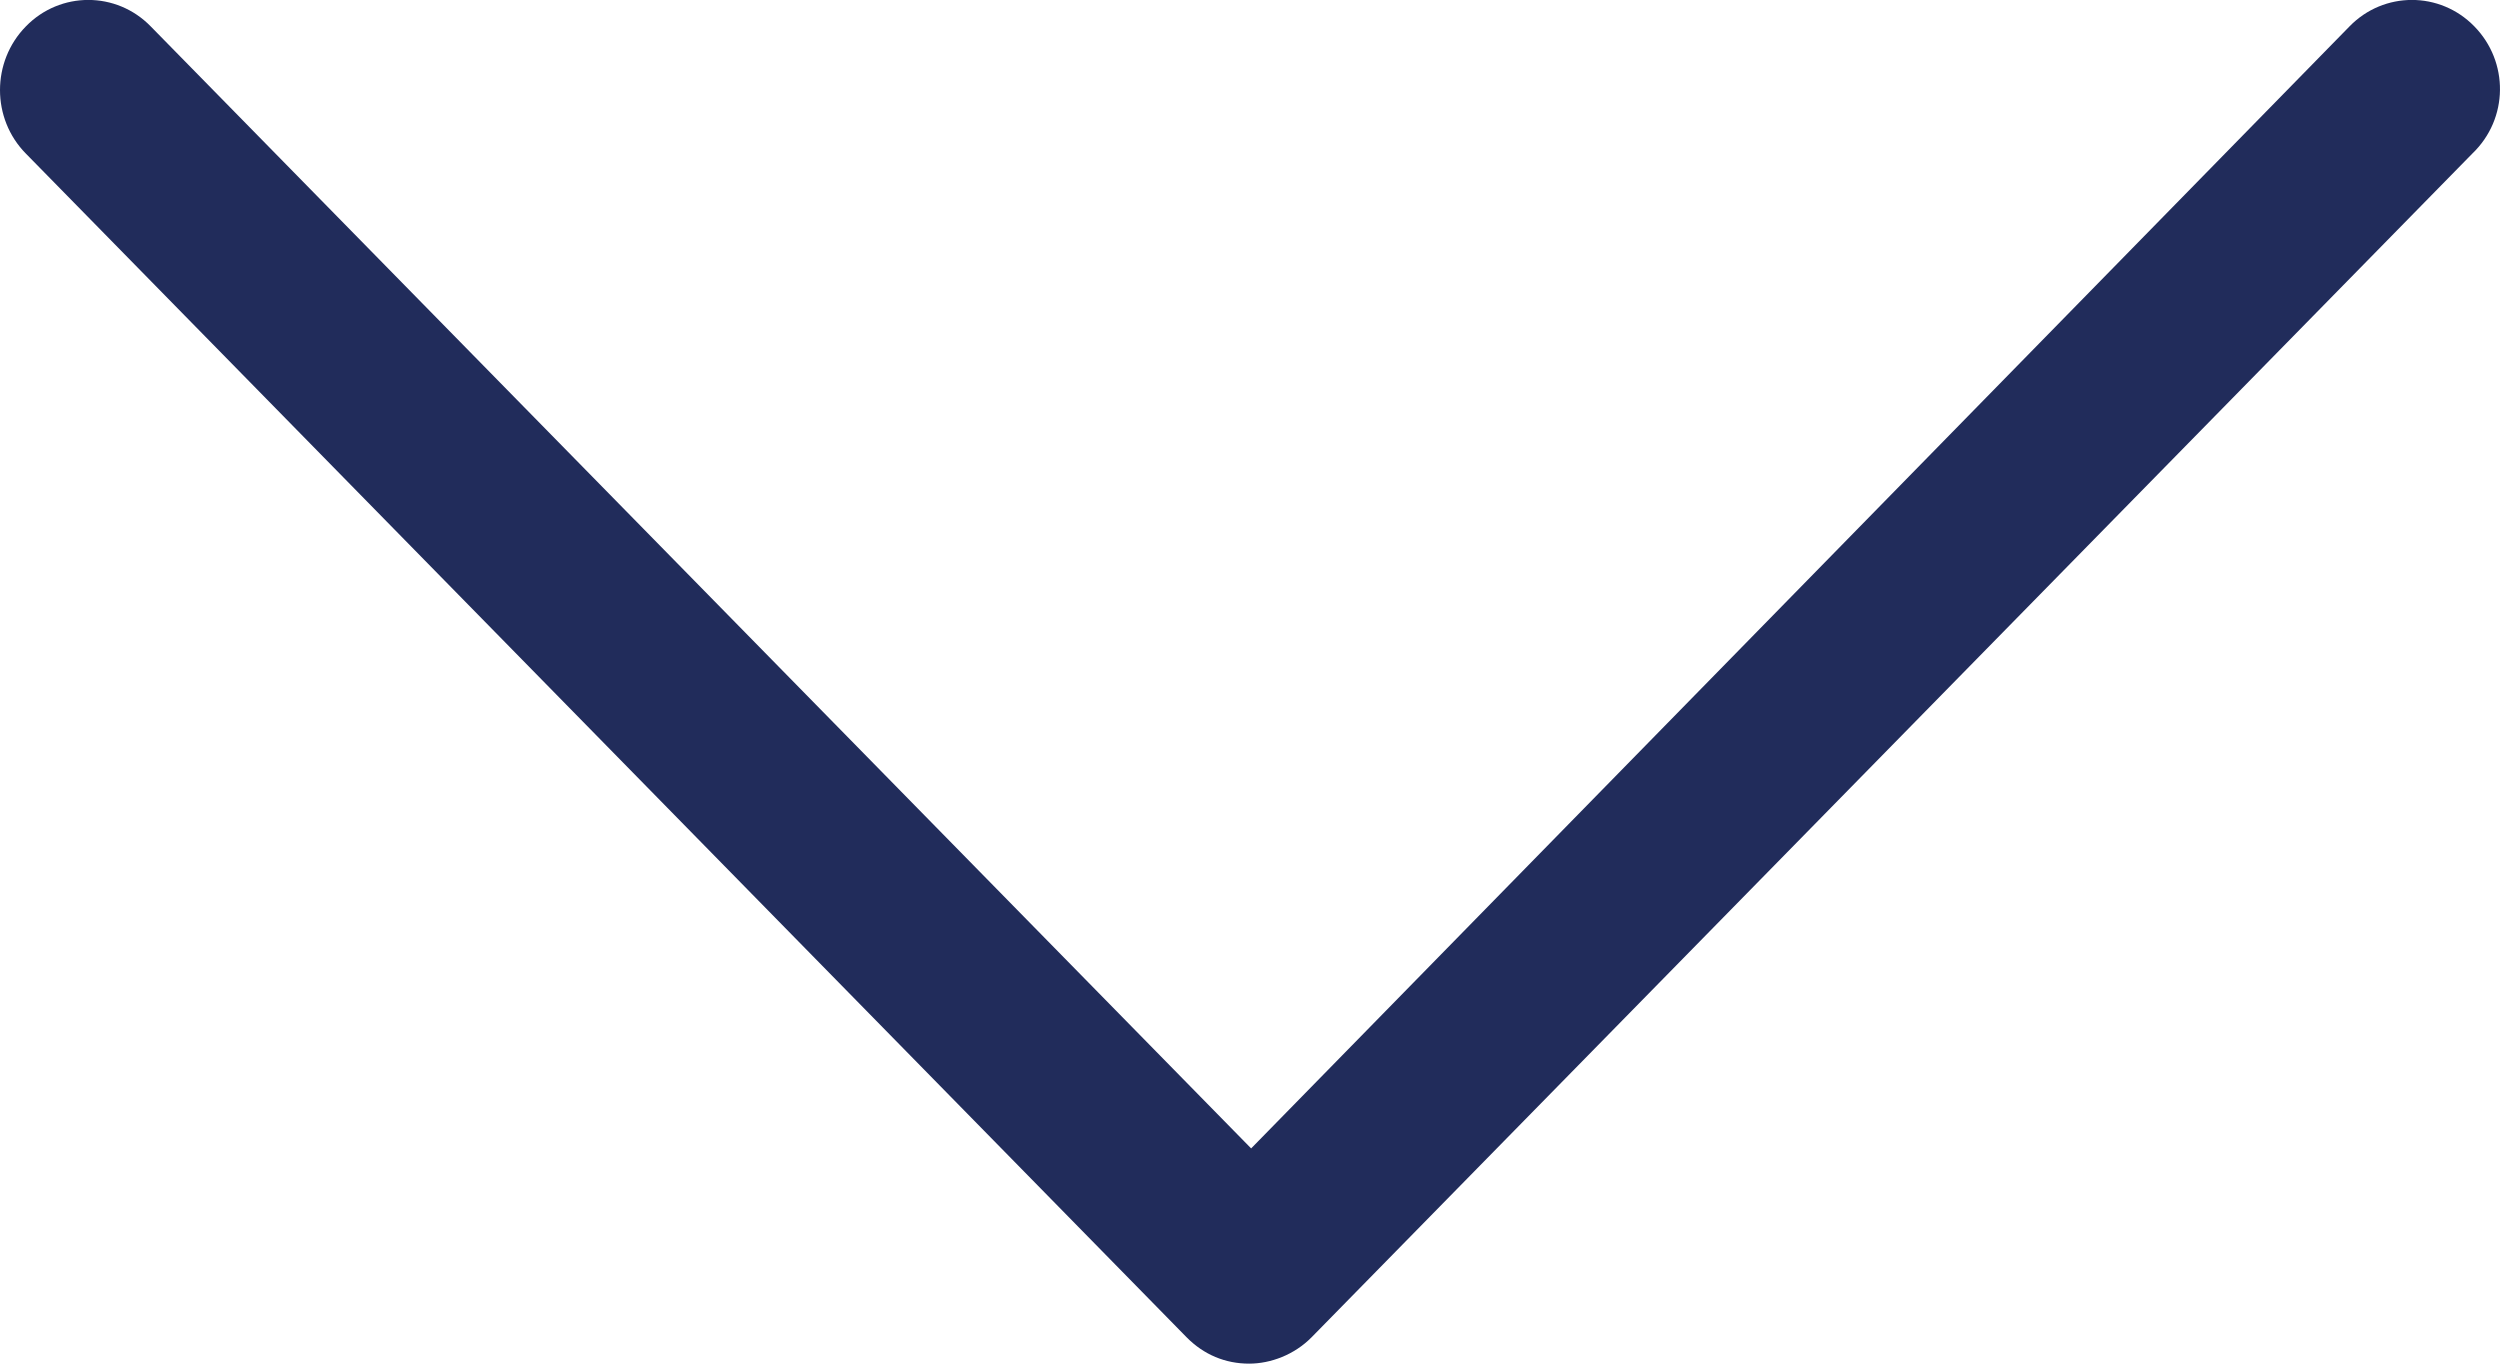 <svg width="11" height="6" viewBox="0 0 11 6" fill="none" xmlns="http://www.w3.org/2000/svg">
<g id="down-arrow">
<path id="Path" fill-rule="evenodd" clip-rule="evenodd" d="M10.887 0.116C10.736 -0.039 10.489 -0.039 10.338 0.116L5.505 5.053L0.663 0.116C0.512 -0.039 0.265 -0.039 0.114 0.116C-0.038 0.271 -0.038 0.522 0.114 0.676L5.221 5.884C5.297 5.961 5.392 6 5.496 6C5.591 6 5.695 5.961 5.771 5.884L10.878 0.676C11.039 0.522 11.039 0.271 10.887 0.116Z" fill="#212C5B"/>
</g>
</svg>
